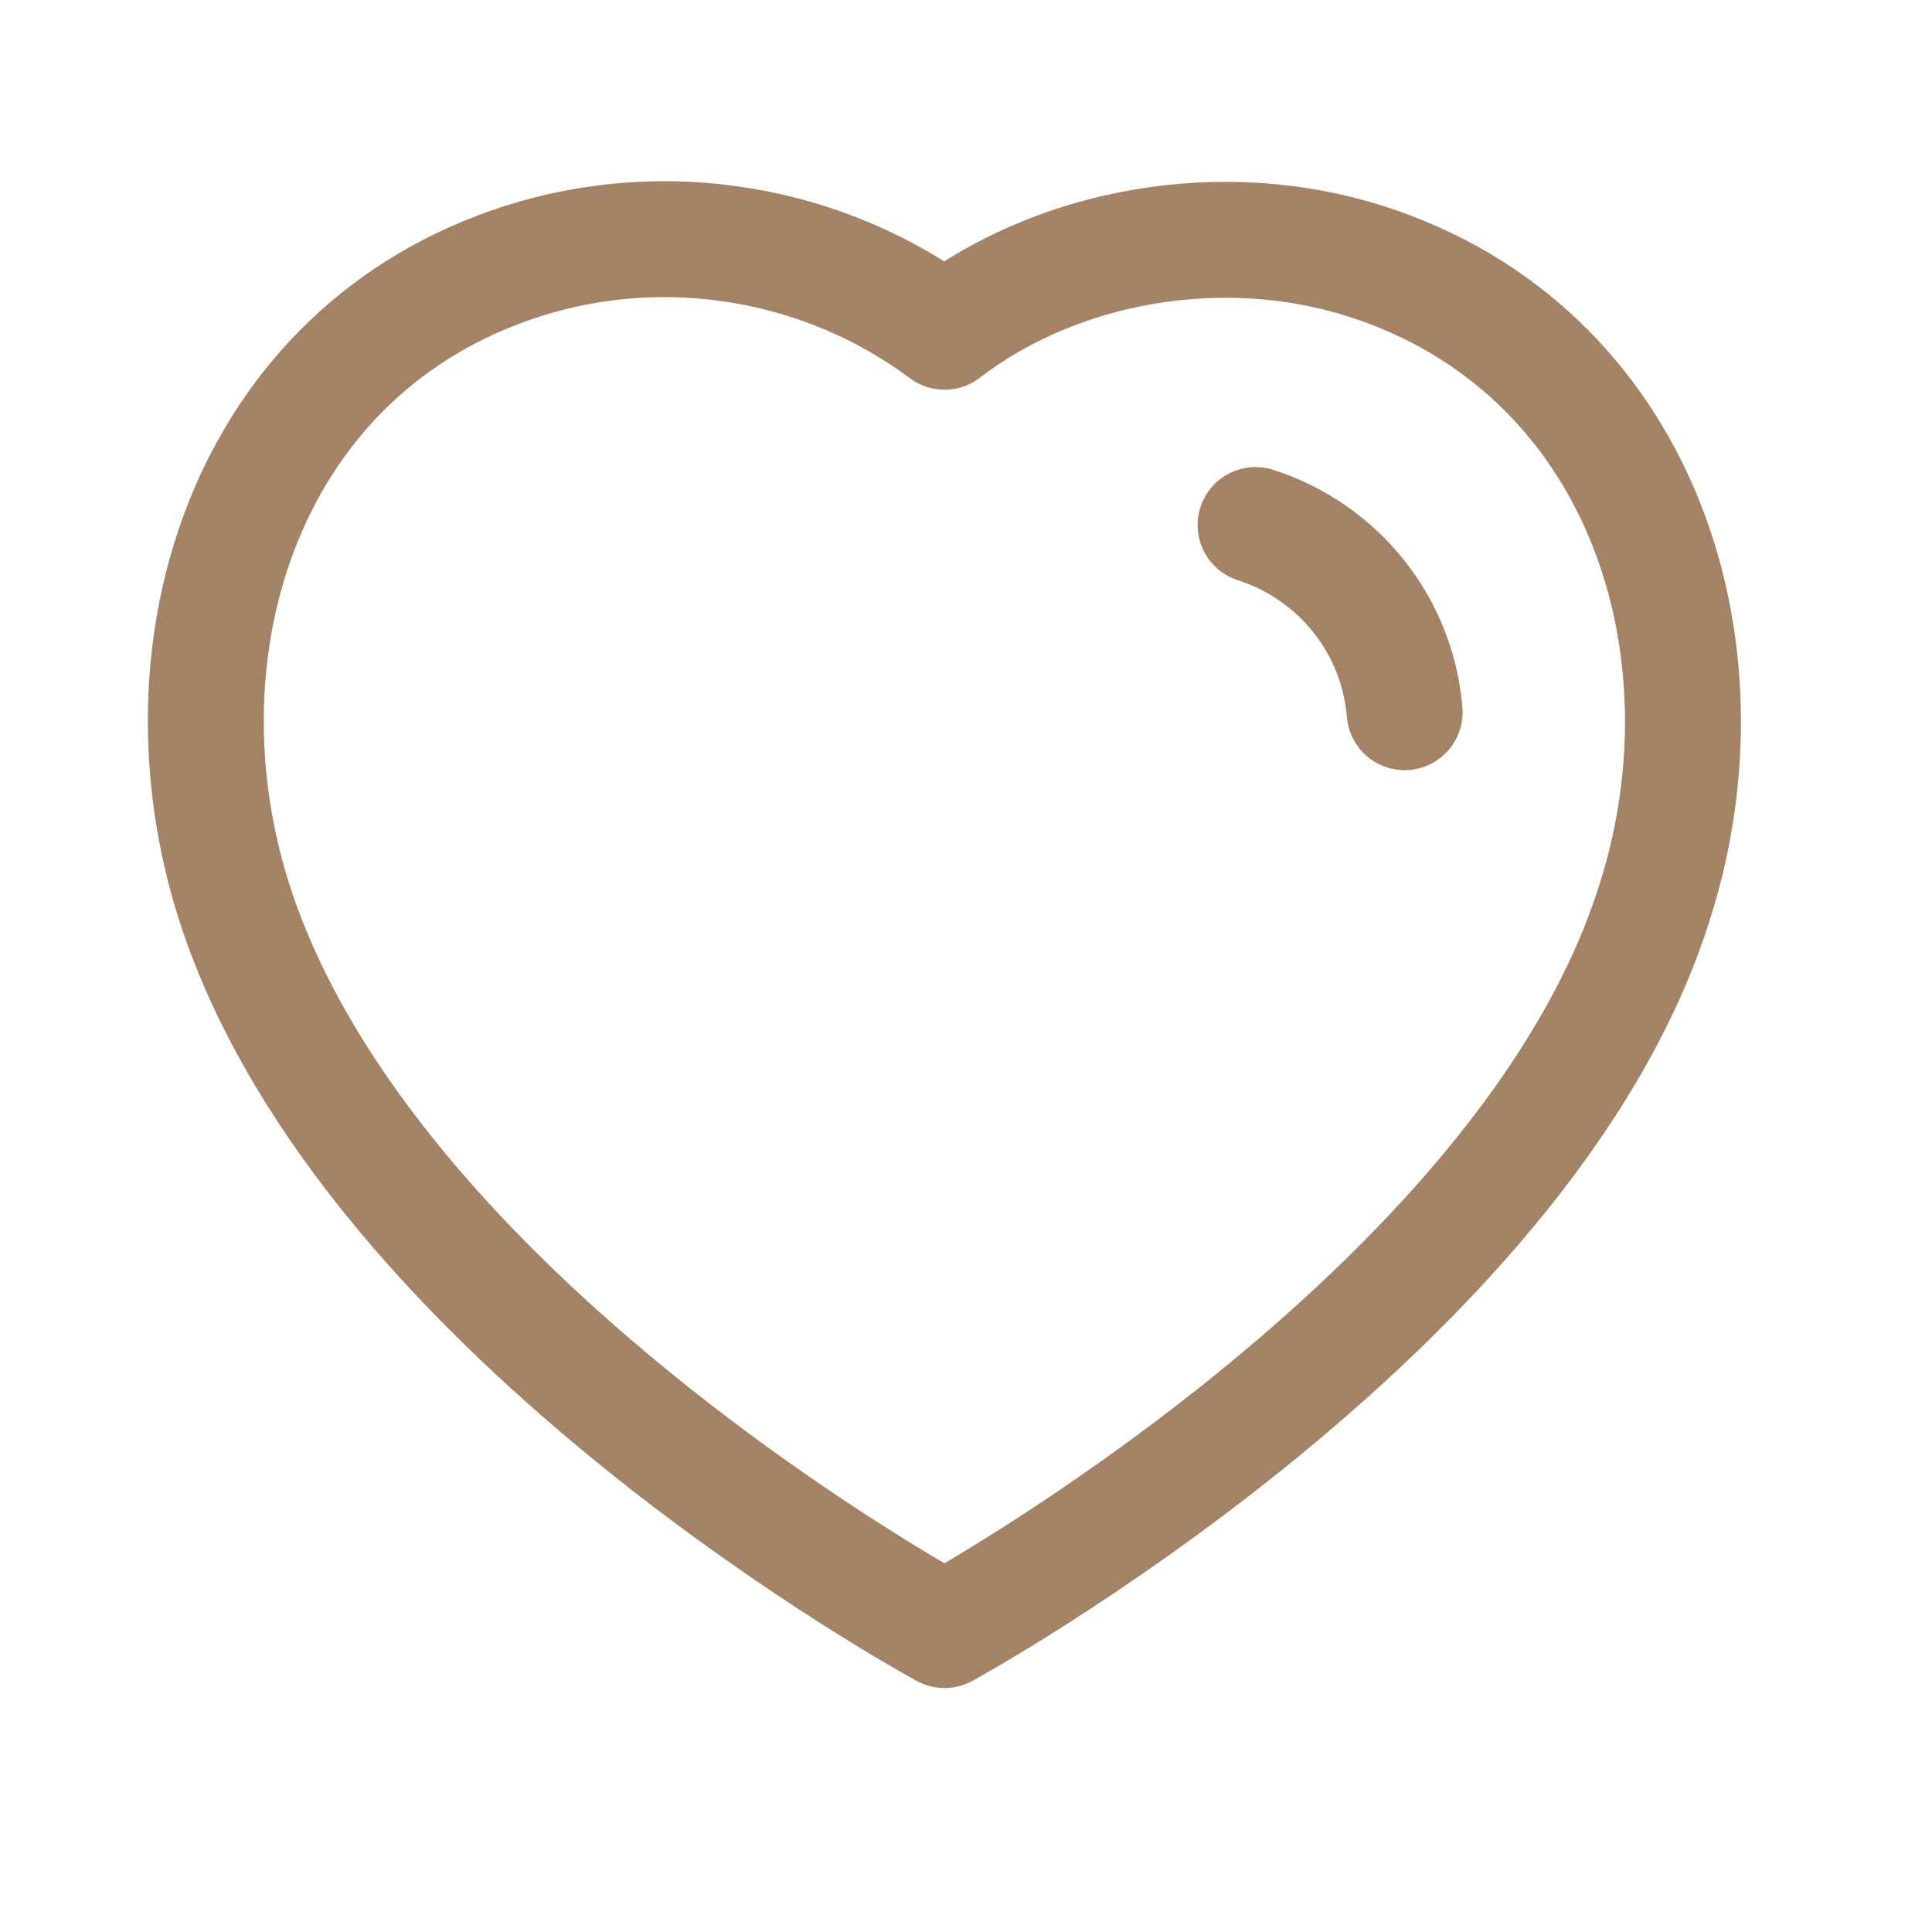 <svg width="25" height="25" viewBox="0 0 25 25" fill="none" xmlns="http://www.w3.org/2000/svg">
<path fill-rule="evenodd" clip-rule="evenodd" d="M3.037 11.693C1.958 8.343 3.219 4.514 6.758 3.381C8.62 2.784 10.674 3.136 12.222 4.293C13.686 3.168 15.816 2.788 17.675 3.381C21.214 4.514 22.484 8.343 21.405 11.693C19.725 17.003 12.222 21.093 12.222 21.093C12.222 21.093 4.774 17.065 3.037 11.693Z" stroke="#A38266" stroke-width="1.5" stroke-linecap="round" stroke-linejoin="round"/>
<path d="M16.247 6.794C17.324 7.14 18.084 8.095 18.176 9.216" stroke="#A38266" stroke-width="1.5" stroke-linecap="round" stroke-linejoin="round"/>
</svg>
